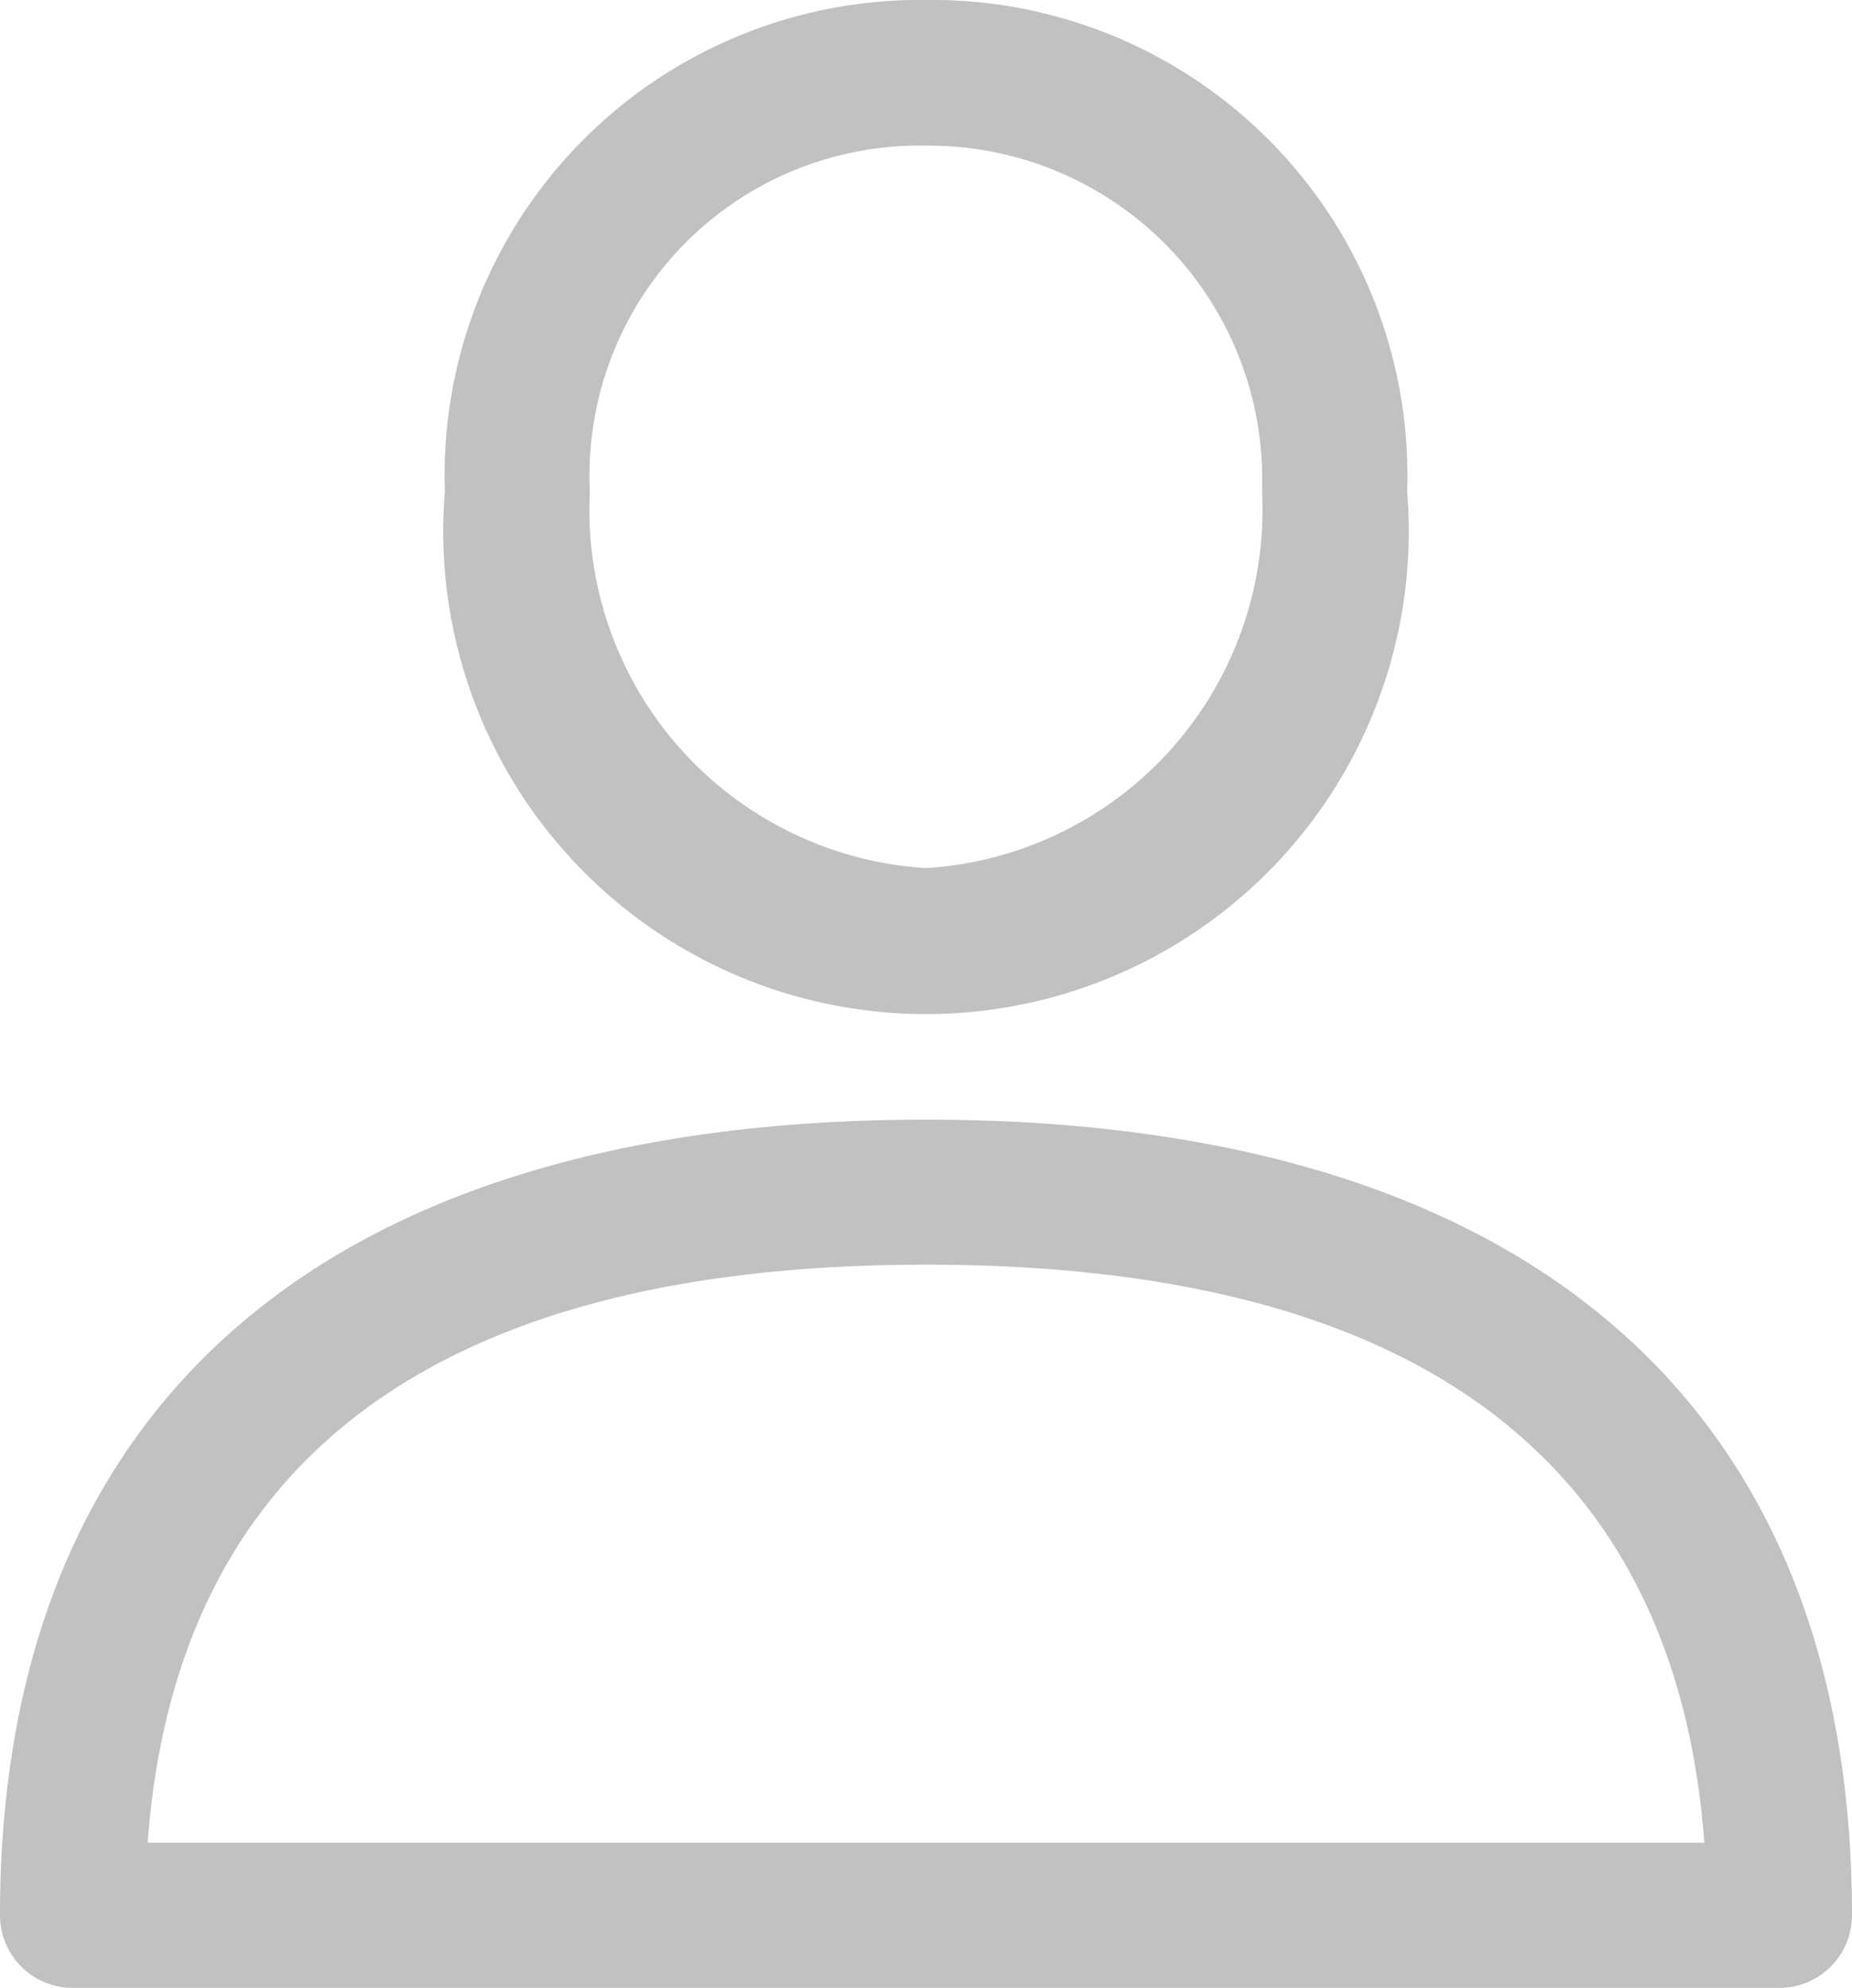 <svg xmlns="http://www.w3.org/2000/svg" id="user_1_" width="14.7" height="15.775" viewBox="0 0 14.7 15.775">
    <defs>
        <style>
            .cls-1{fill:#c1c1c1}
        </style>
    </defs>
    <g id="Group_171" transform="translate(0 8.885)">
        <g id="Group_170">
            <path id="Path_1498" d="M24.79 288.389c-4.74 0-7.35 2.242-7.35 6.314a.576.576 0 0 0 .576.576h13.548a.576.576 0 0 0 .576-.576c0-4.072-2.61-6.314-7.35-6.314zm-6.178 5.738c.226-3.044 2.3-4.587 6.178-4.587s5.951 1.542 6.178 4.587z" class="cls-1" transform="translate(-17.44 -288.389)"/>
        </g>
    </g>
    <g id="Group_173" transform="translate(3.531)">
        <g id="Group_172">
            <path id="Path_1499" d="M135.868 0a3.773 3.773 0 0 0-3.819 3.9 3.832 3.832 0 1 0 7.638 0 3.773 3.773 0 0 0-3.819-3.9zm0 6.889A2.848 2.848 0 0 1 133.2 3.9a2.618 2.618 0 0 1 2.668-2.744 2.647 2.647 0 0 1 2.667 2.744 2.848 2.848 0 0 1-2.667 2.989z" class="cls-1" transform="translate(-132.049)"/>
        </g>
    </g>
</svg>
